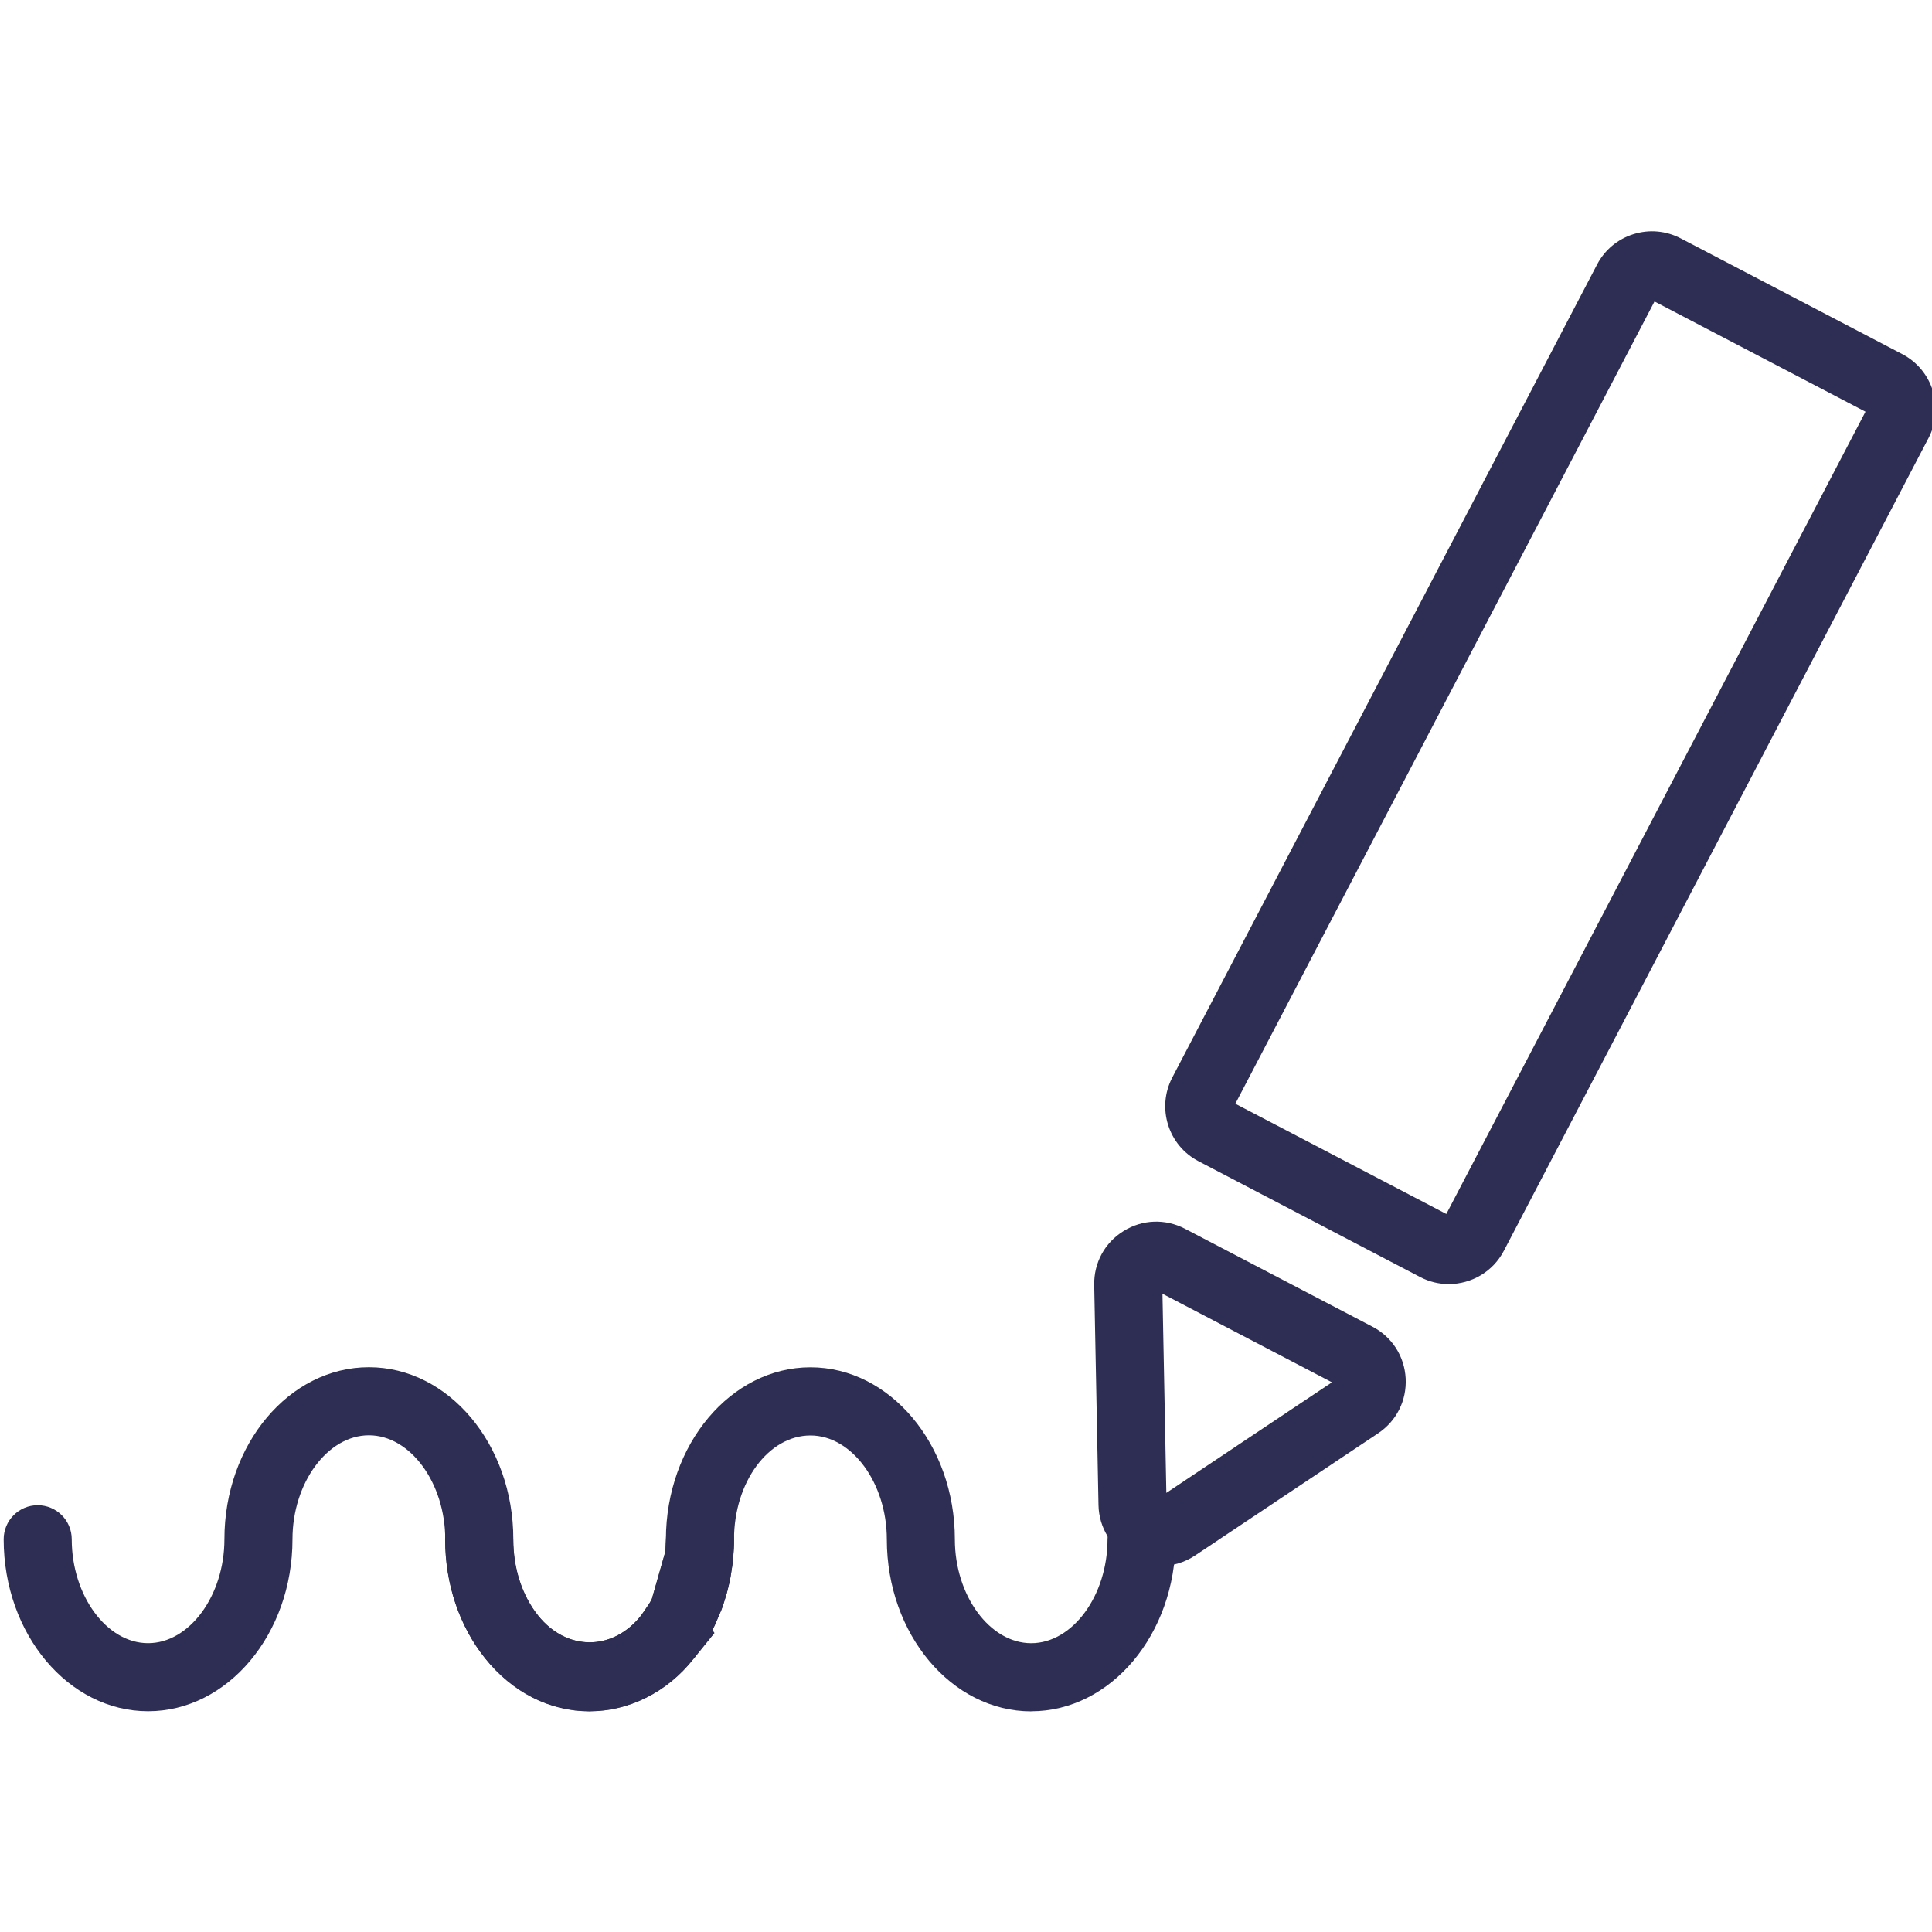 <svg width="142" height="142" viewBox="0 0 142 142" fill="none" xmlns="http://www.w3.org/2000/svg">
<g clip-path="url(#clip0_184_55)">
<path d="M106.482 94.379C105.771 94.379 105.051 94.214 104.378 93.861L88.092 85.35C85.861 84.191 84.997 81.428 86.16 79.198L117.377 19.454C117.943 18.369 118.897 17.573 120.06 17.21C121.22 16.846 122.456 16.959 123.536 17.522L139.819 26.029C142.05 27.195 142.915 29.958 141.751 32.185L110.534 91.929C109.724 93.487 108.129 94.379 106.482 94.379ZM90.796 81.123L106.303 89.225L137.112 30.26L121.605 22.158L90.796 81.123Z" fill="#2E2E54"/>
<path d="M85.299 115.099C84.575 115.099 83.851 114.924 83.185 114.578C81.71 113.802 80.769 112.289 80.738 110.621L80.423 94.445C80.392 92.818 81.198 91.332 82.585 90.478C83.964 89.62 85.656 89.562 87.097 90.313L100.871 97.509C102.313 98.261 103.225 99.678 103.315 101.308C103.4 102.934 102.646 104.444 101.29 105.347L87.832 114.331C87.066 114.842 86.184 115.099 85.299 115.099ZM85.44 95.09L85.725 109.726L97.896 101.6L85.44 95.09Z" fill="#2E2E54"/>
<path d="M43.339 125.774C40.436 125.774 37.633 124.35 35.649 121.869C33.765 119.515 32.725 116.416 32.725 113.146C32.725 108.99 30.155 105.493 27.115 105.493C24.074 105.493 21.497 108.99 21.497 113.132C21.497 120.105 16.734 125.774 10.883 125.774C5.033 125.774 0.27 120.102 0.27 113.132C0.27 111.753 1.392 110.631 2.771 110.631C4.151 110.631 5.273 111.753 5.273 113.132C5.273 117.274 7.843 120.771 10.883 120.771C13.924 120.771 16.494 117.274 16.494 113.132C16.494 106.159 21.257 100.49 27.115 100.49C32.972 100.49 37.729 106.163 37.729 113.132C37.729 115.284 38.377 117.271 39.554 118.743C41.651 121.361 45.031 121.361 47.124 118.743L47.711 117.888C47.783 117.772 47.852 117.652 47.914 117.528L48.909 114.038L48.95 113.142C48.95 111.763 50.072 110.634 51.452 110.634C52.831 110.634 53.953 111.749 53.953 113.129C53.953 113.355 53.953 113.571 53.939 113.784L53.895 114.416C53.895 114.522 53.871 114.731 53.847 114.927L53.692 115.922C53.613 116.306 53.569 116.512 53.524 116.68L53.514 116.725C53.493 116.807 53.473 116.89 53.452 116.969L53.414 117.113L53.373 117.254L53.346 117.346C53.294 117.518 53.25 117.655 53.209 117.785L53.198 117.82C53.147 117.988 53.088 118.156 53.02 118.328L52.533 119.463C52.478 119.58 52.419 119.7 52.358 119.817L52.508 120.019L51.287 121.533C51.139 121.728 51.043 121.845 50.94 121.962C49.039 124.347 46.236 125.771 43.332 125.771L43.339 125.774Z" fill="#2E2E54"/>
<path d="M75.795 125.783C69.944 125.783 65.181 120.111 65.181 113.145C65.181 109.003 62.611 105.506 59.571 105.506C56.479 105.506 53.956 108.931 53.95 113.138C53.95 113.361 53.95 113.577 53.936 113.79L53.891 114.421C53.891 114.528 53.867 114.737 53.843 114.933L53.689 115.928C53.61 116.312 53.565 116.518 53.521 116.686L53.51 116.731C53.49 116.813 53.469 116.896 53.448 116.978L53.411 117.119C53.397 117.167 53.383 117.211 53.37 117.259L53.342 117.349C53.291 117.52 53.246 117.657 53.205 117.788L53.194 117.822C53.143 117.99 53.085 118.158 53.02 118.327L52.529 119.466C52.474 119.583 52.416 119.703 52.354 119.819L52.505 120.022L51.283 121.535C51.136 121.731 51.039 121.847 50.937 121.964C49.056 124.352 46.249 125.78 43.329 125.78C40.378 125.78 37.646 124.387 35.635 121.858C33.755 119.507 32.715 116.412 32.715 113.141C32.715 111.762 33.837 110.64 35.217 110.64C36.596 110.64 37.718 111.762 37.718 113.141C37.718 115.279 38.367 117.266 39.544 118.738C41.647 121.381 45.044 121.36 47.103 118.752H47.107L47.704 117.884C47.776 117.767 47.845 117.647 47.906 117.527L48.902 114.034L48.943 113.138C48.956 106.162 53.72 100.496 59.567 100.496C65.414 100.496 70.181 106.169 70.181 113.138C70.181 117.277 72.751 120.773 75.792 120.773C78.832 120.773 81.402 117.277 81.402 113.138C81.402 111.759 82.524 110.636 83.904 110.636C85.283 110.636 86.405 111.759 86.405 113.138C86.405 120.108 81.646 125.777 75.792 125.777L75.795 125.783Z" fill="#2E2E54"/>
</g>
<defs>
<clipPath id="clip0_184_55">
<rect width="142" height="142" fill="white"/>
</clipPath>
</defs>
</svg>
